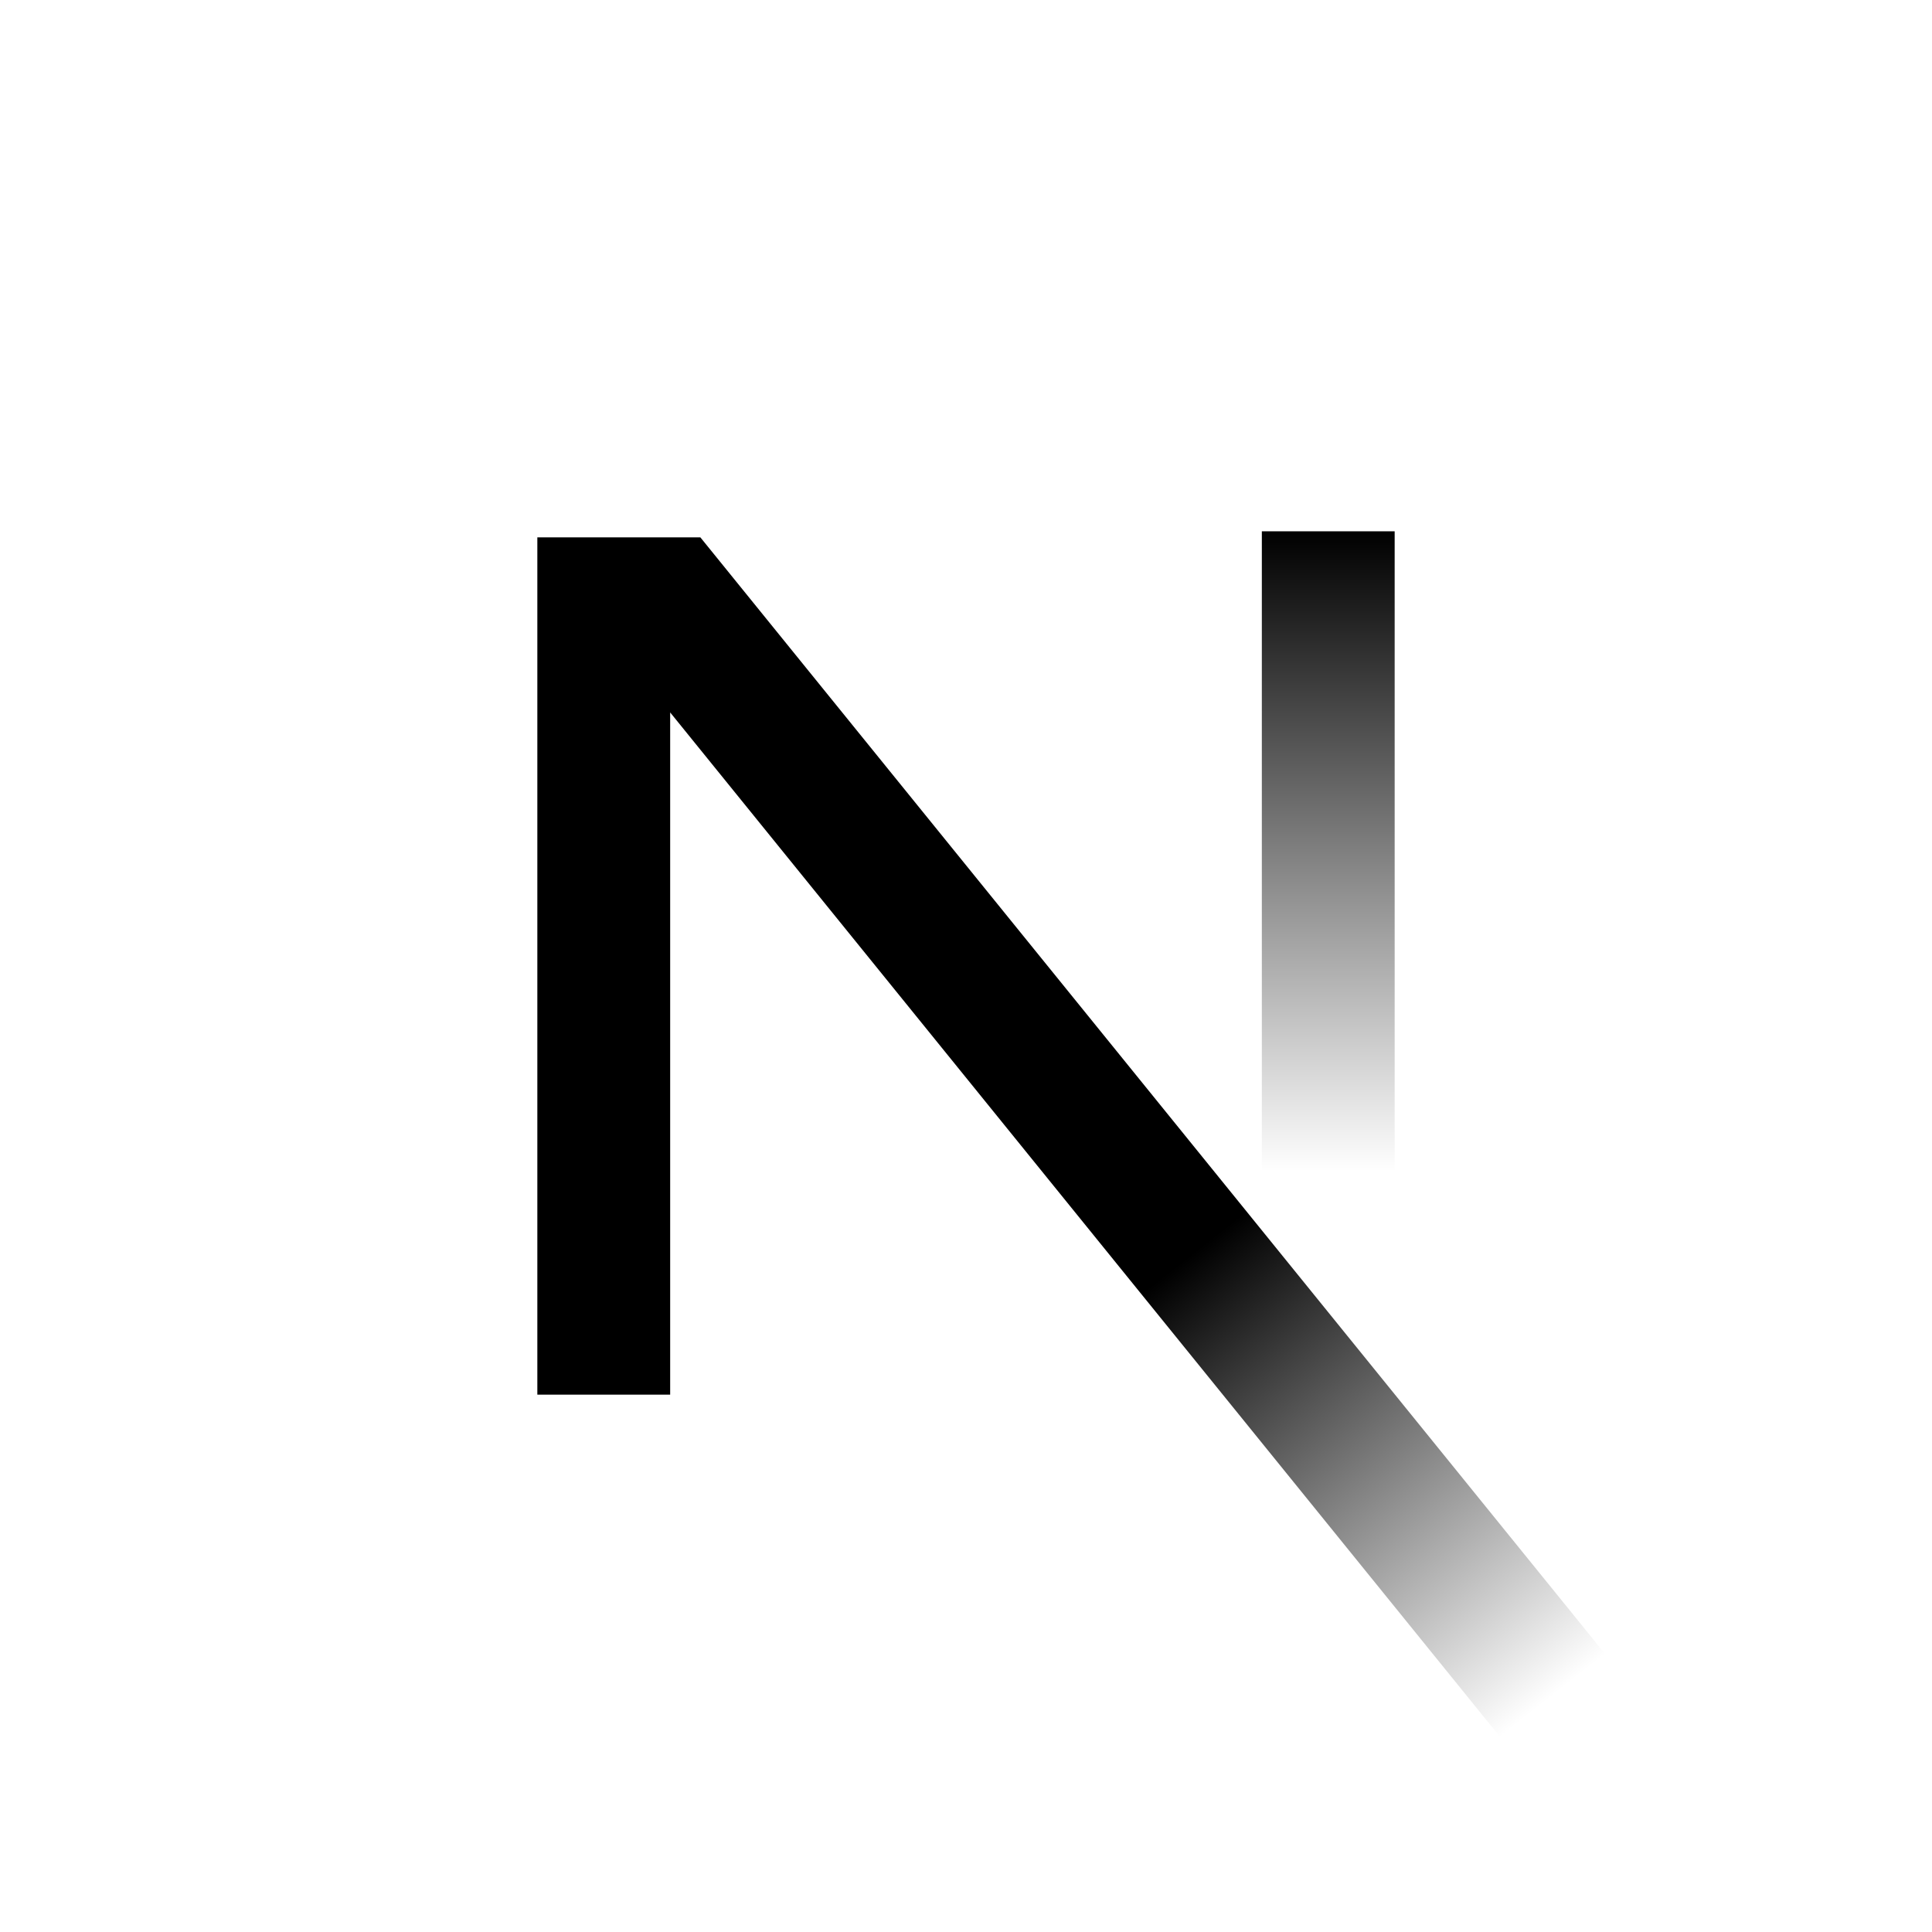 <svg width="160" height="160" viewBox="0 0 160 160" fill="none" xmlns="http://www.w3.org/2000/svg">
<path d="M44.5 44.5H58L137 142L128 148.5L55.5 59V115.5H44.5V44.5Z" fill="url(#paint0_linear_416_392)"/>
<path d="M104.5 44H115.5V97H104.5V44Z" fill="url(#paint1_linear_416_392)"/>
<defs>
<linearGradient id="paint0_linear_416_392" x1="44.5" y1="44.5" x2="128" y2="150.5" gradientUnits="userSpaceOnUse">
<stop/>
<stop offset="0.594"/>
<stop offset="0.944" stop-opacity="0"/>
</linearGradient>
<linearGradient id="paint1_linear_416_392" x1="115.121" y1="44" x2="115.121" y2="97" gradientUnits="userSpaceOnUse">
<stop/>
<stop offset="1" stop-opacity="0"/>
</linearGradient>
</defs>
</svg>
